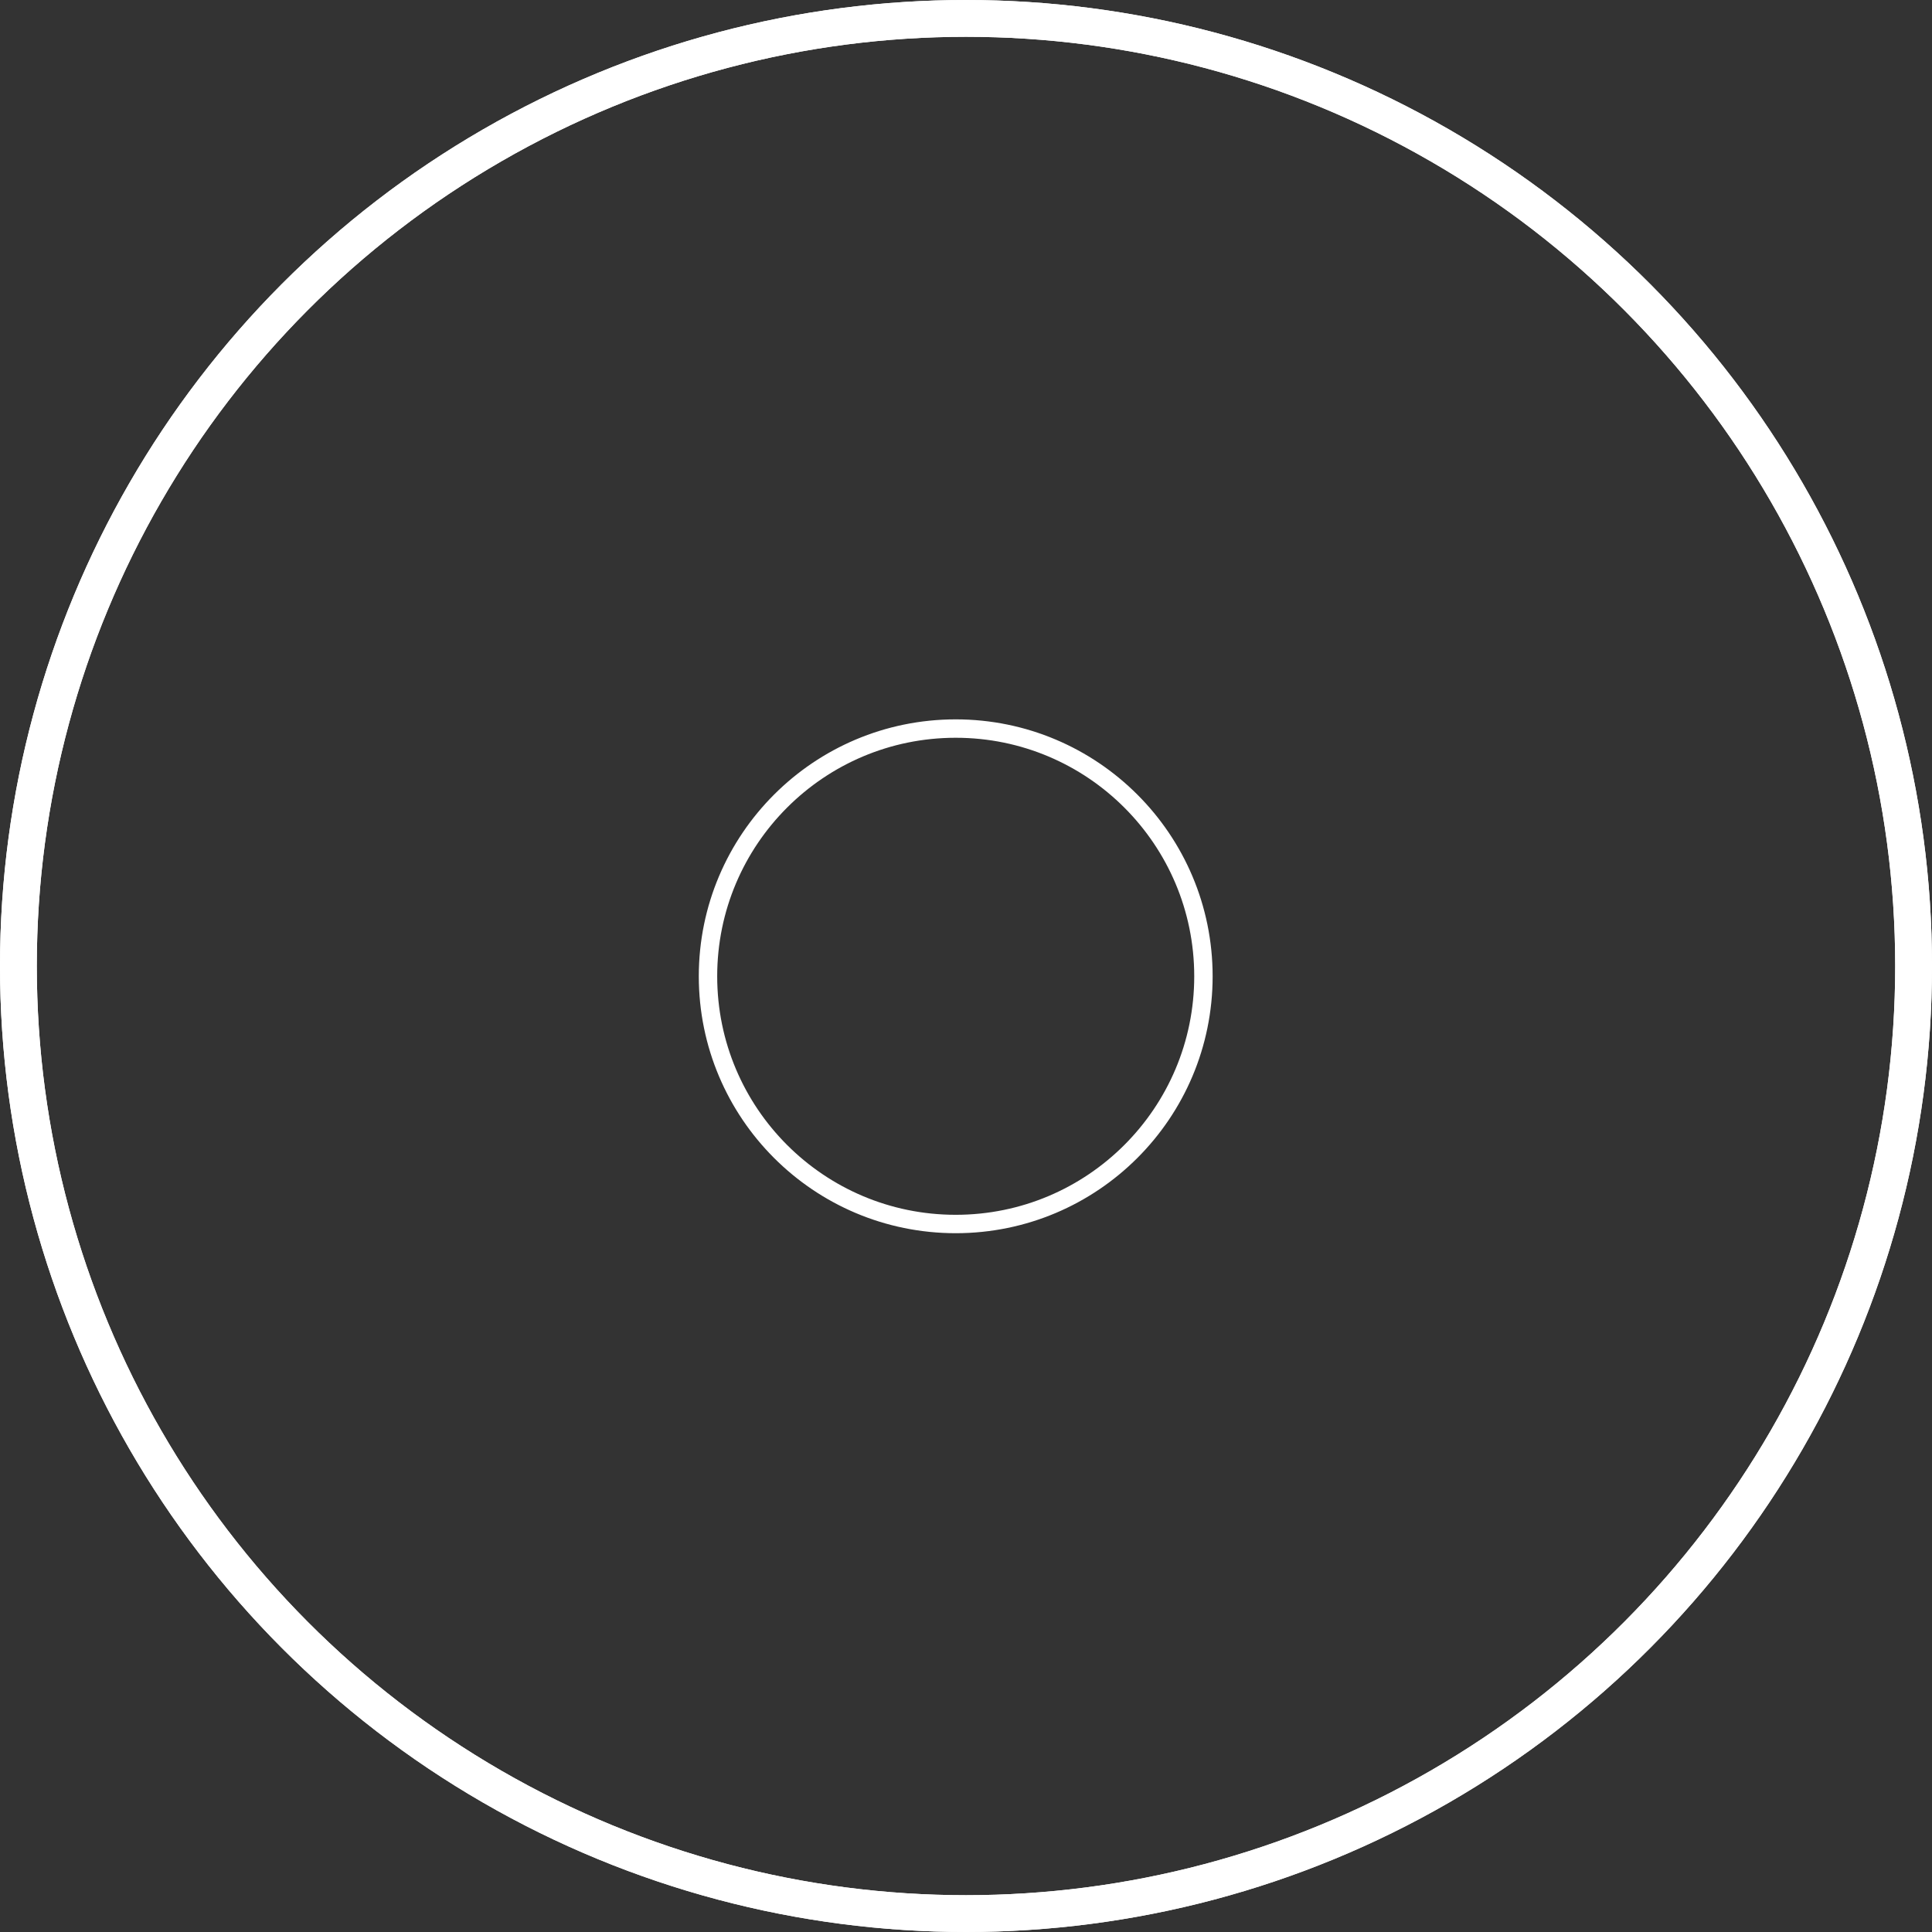 <svg width="105" height="105" viewBox="0 0 105 105" fill="none" xmlns="http://www.w3.org/2000/svg">
<rect x="0" y="0" width="105" height="105" fill="#333333" stroke="none"/>
<circle cx="52.5" cy="52.5" r="51.5" stroke="white" stroke-width="2"/>
<circle cx="52.5" cy="52.5" r="51.5" stroke="white" stroke-width="2"/>
<circle cx="51.941" cy="53.059" r="13.463" stroke="white"/>
</svg>
